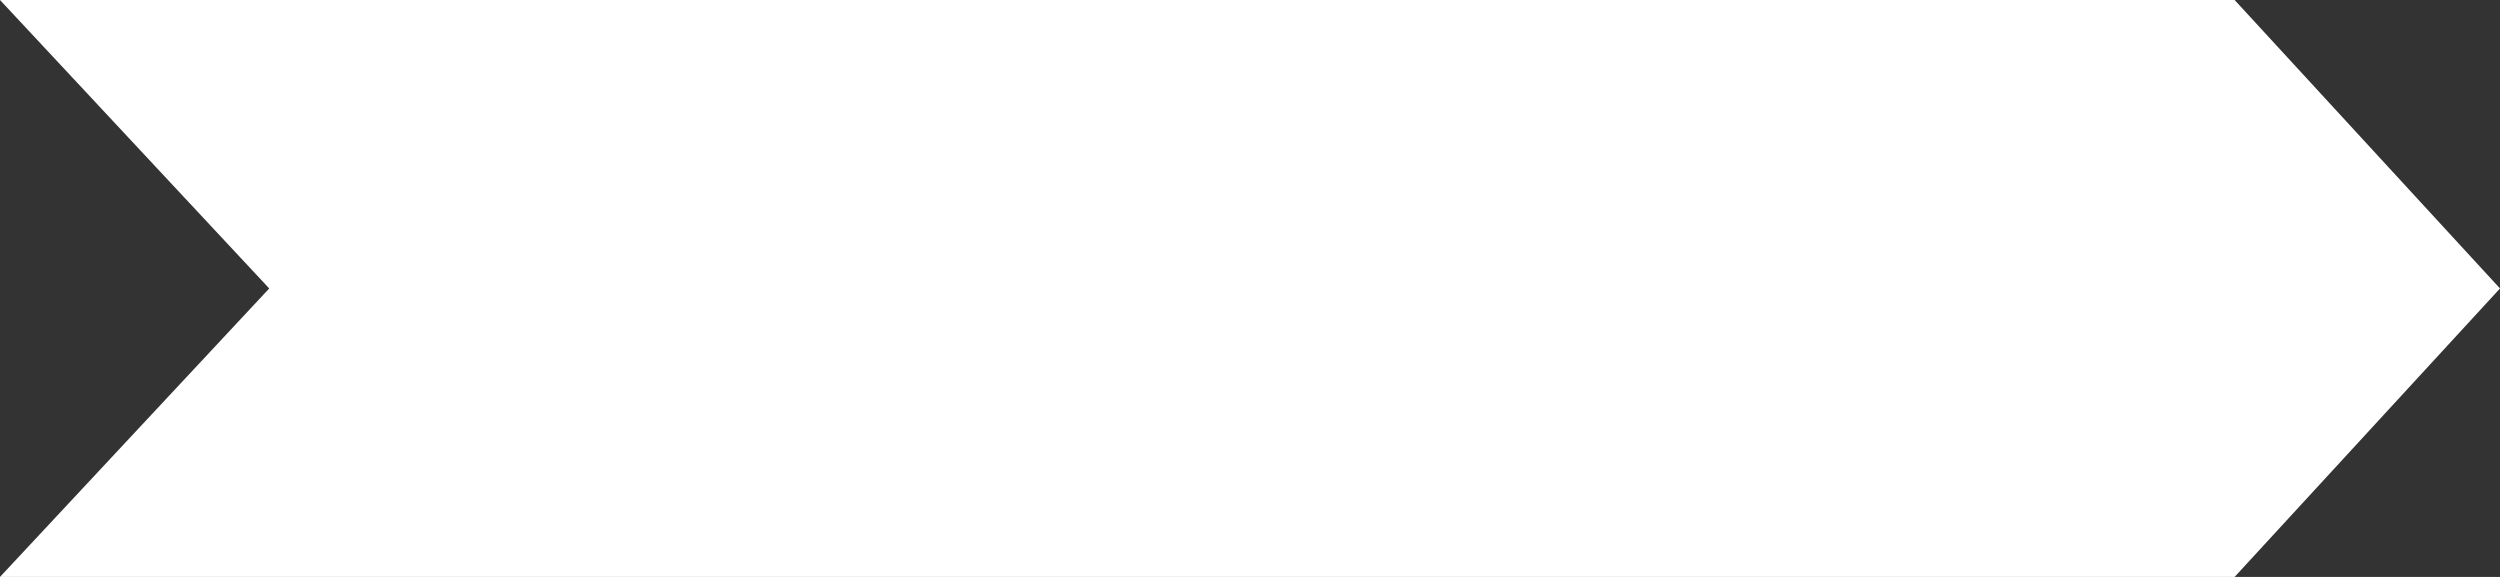 <!-- Generator: Adobe Illustrator 18.1.0, SVG Export Plug-In  -->
<svg version="1.1" xmlns="http://www.w3.org/2000/svg" xmlns:xlink="http://www.w3.org/1999/xlink" xmlns:a="http://ns.adobe.com/AdobeSVGViewerExtensions/3.0/" x="0px" y="0px" width="130px" height="30px" viewBox="0 0 130 30" enable-background="new 0 0 130 30" xml:space="preserve">

<rect x="0" y="0" width="130" height="30" fill="#333333" stroke="none"/>

<defs>

</defs>

<polygon fill="#FFFFFF" points="116.2,30 0,30 14,15 0,0 116.2,0 130,15 "/>

</svg>